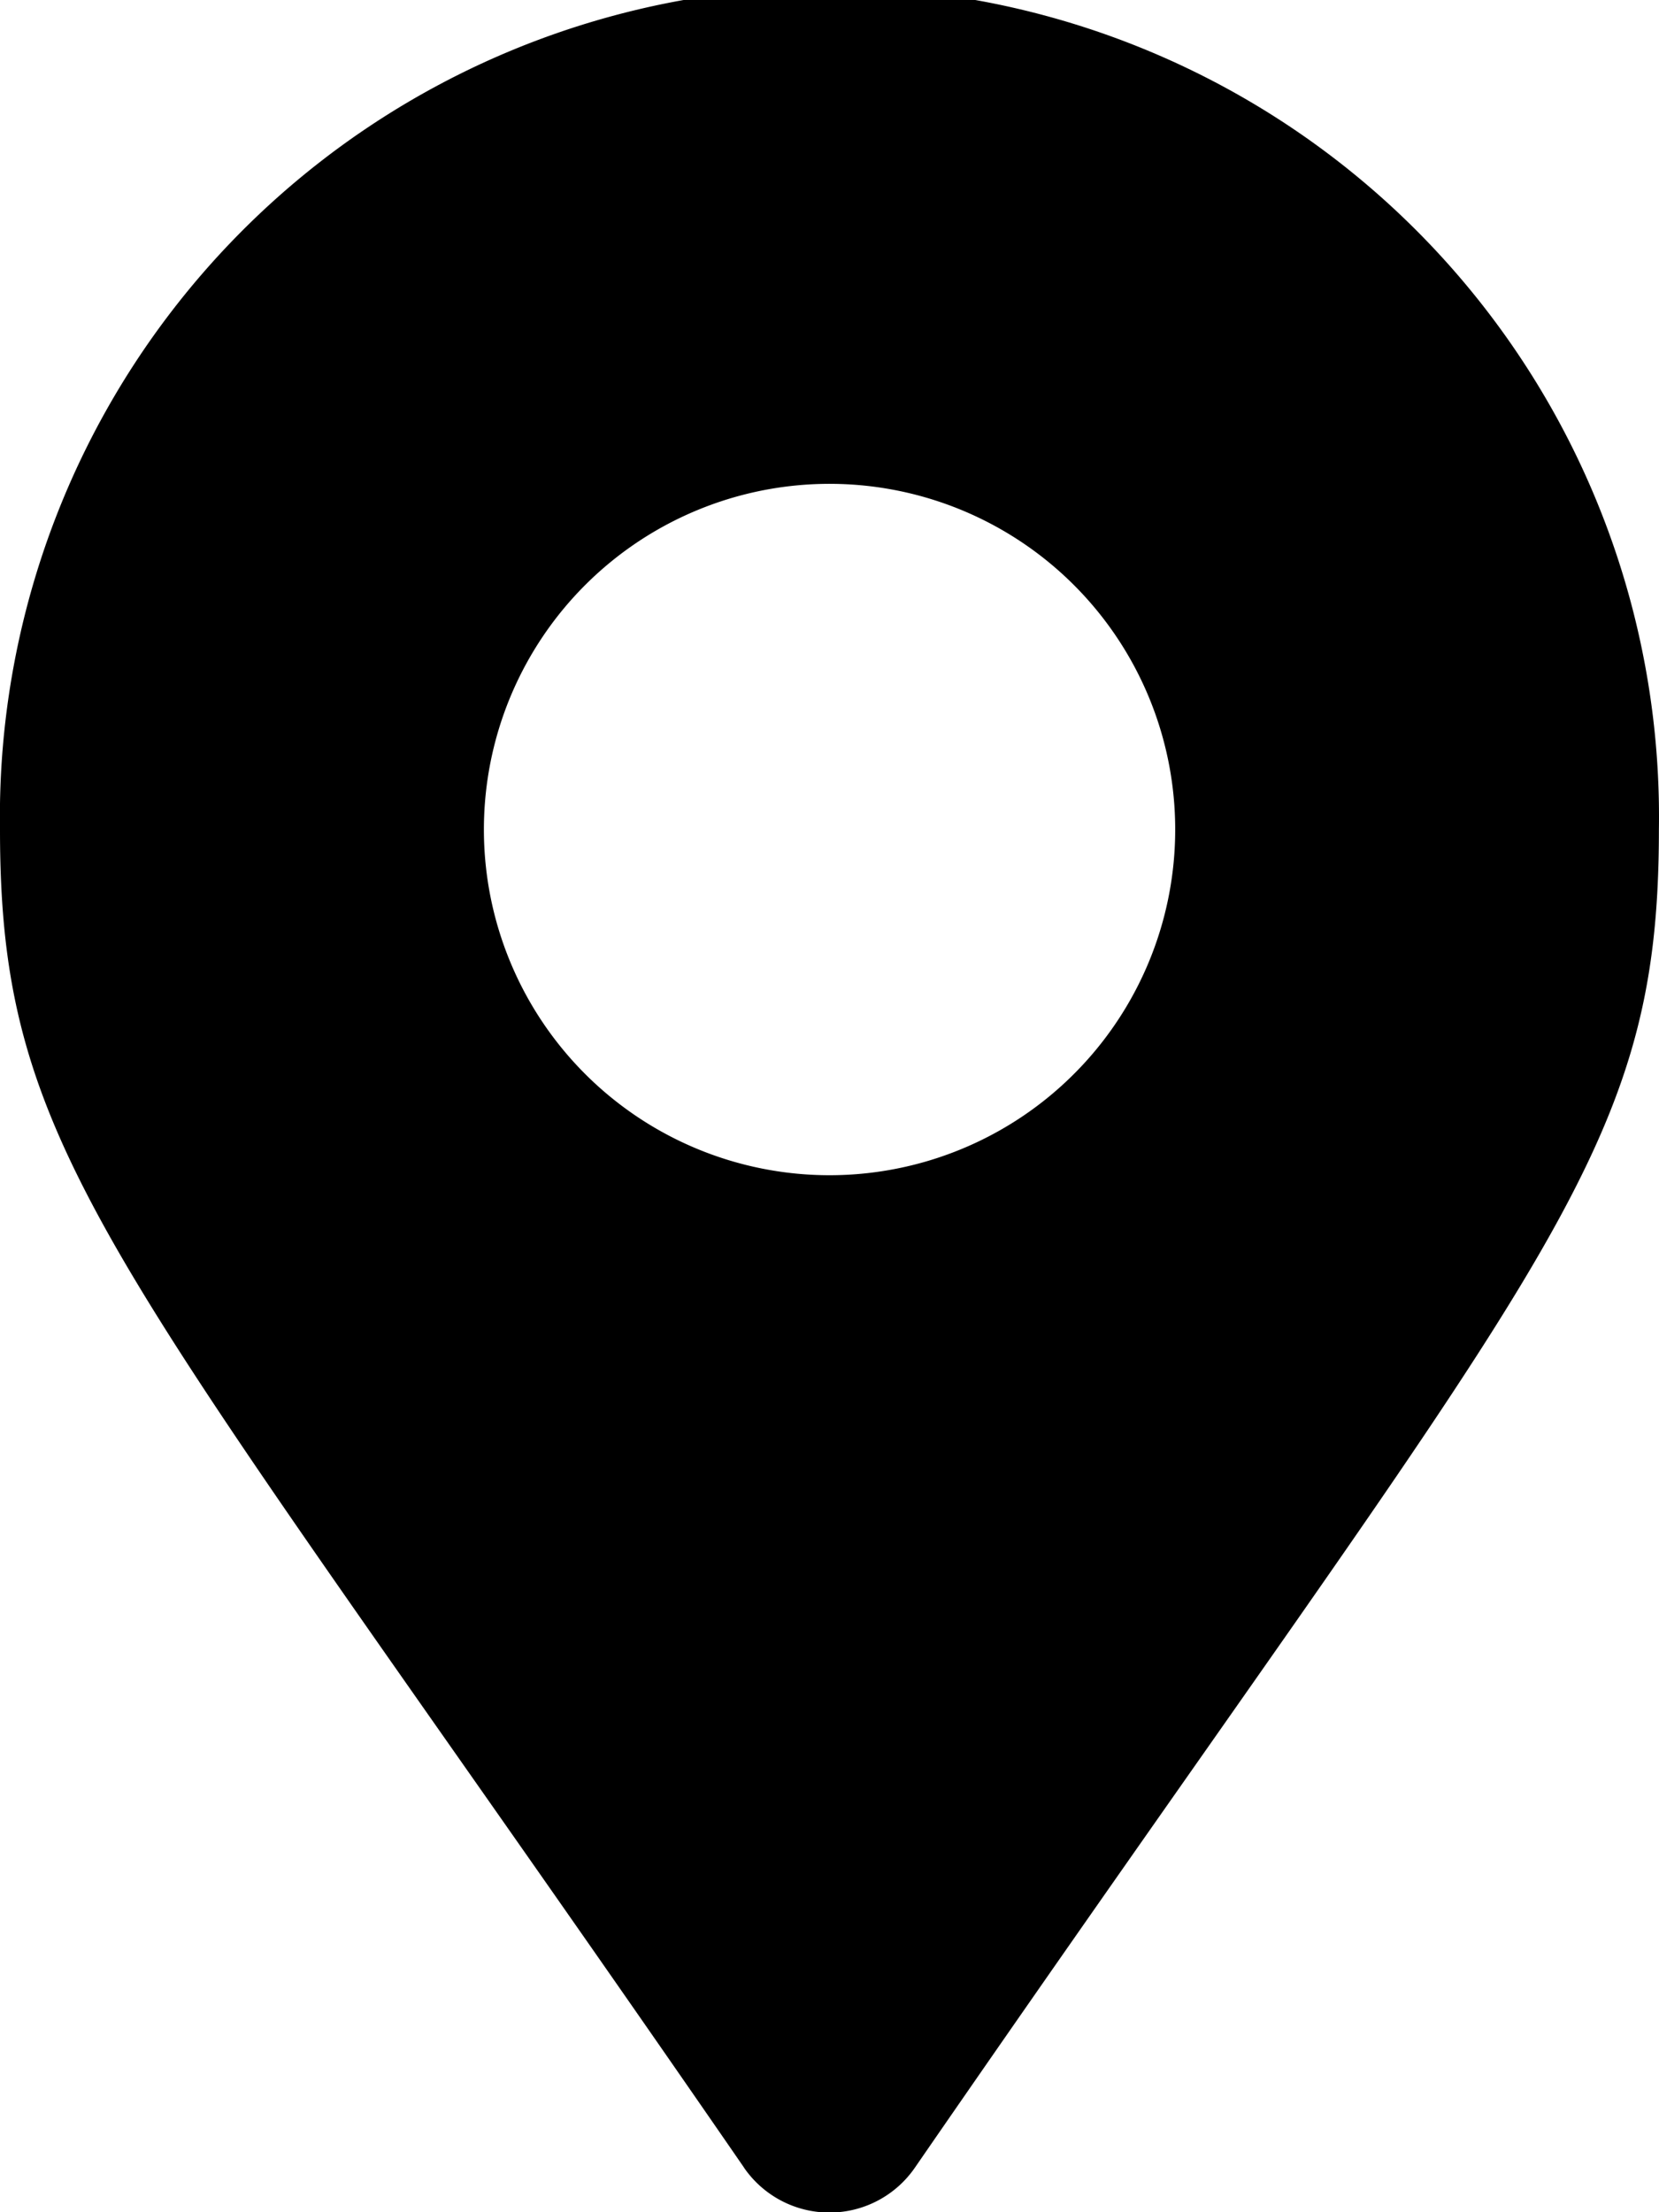 <svg xmlns="http://www.w3.org/2000/svg" width="16.501" height="22.001" viewBox="0 0 16.501 22.001">
  <path id="Icon_awesome-map-marker-alt" data-name="Icon awesome-map-marker-alt" d="M7.4,21.557C1.159,12.506,0,11.577,0,8.251a8.251,8.251,0,1,1,16.5,0c0,3.327-1.159,4.256-7.4,13.307a1.032,1.032,0,0,1-1.7,0Zm.848-9.869A3.438,3.438,0,1,0,4.813,8.251,3.438,3.438,0,0,0,8.251,11.688Z"/>
</svg>
